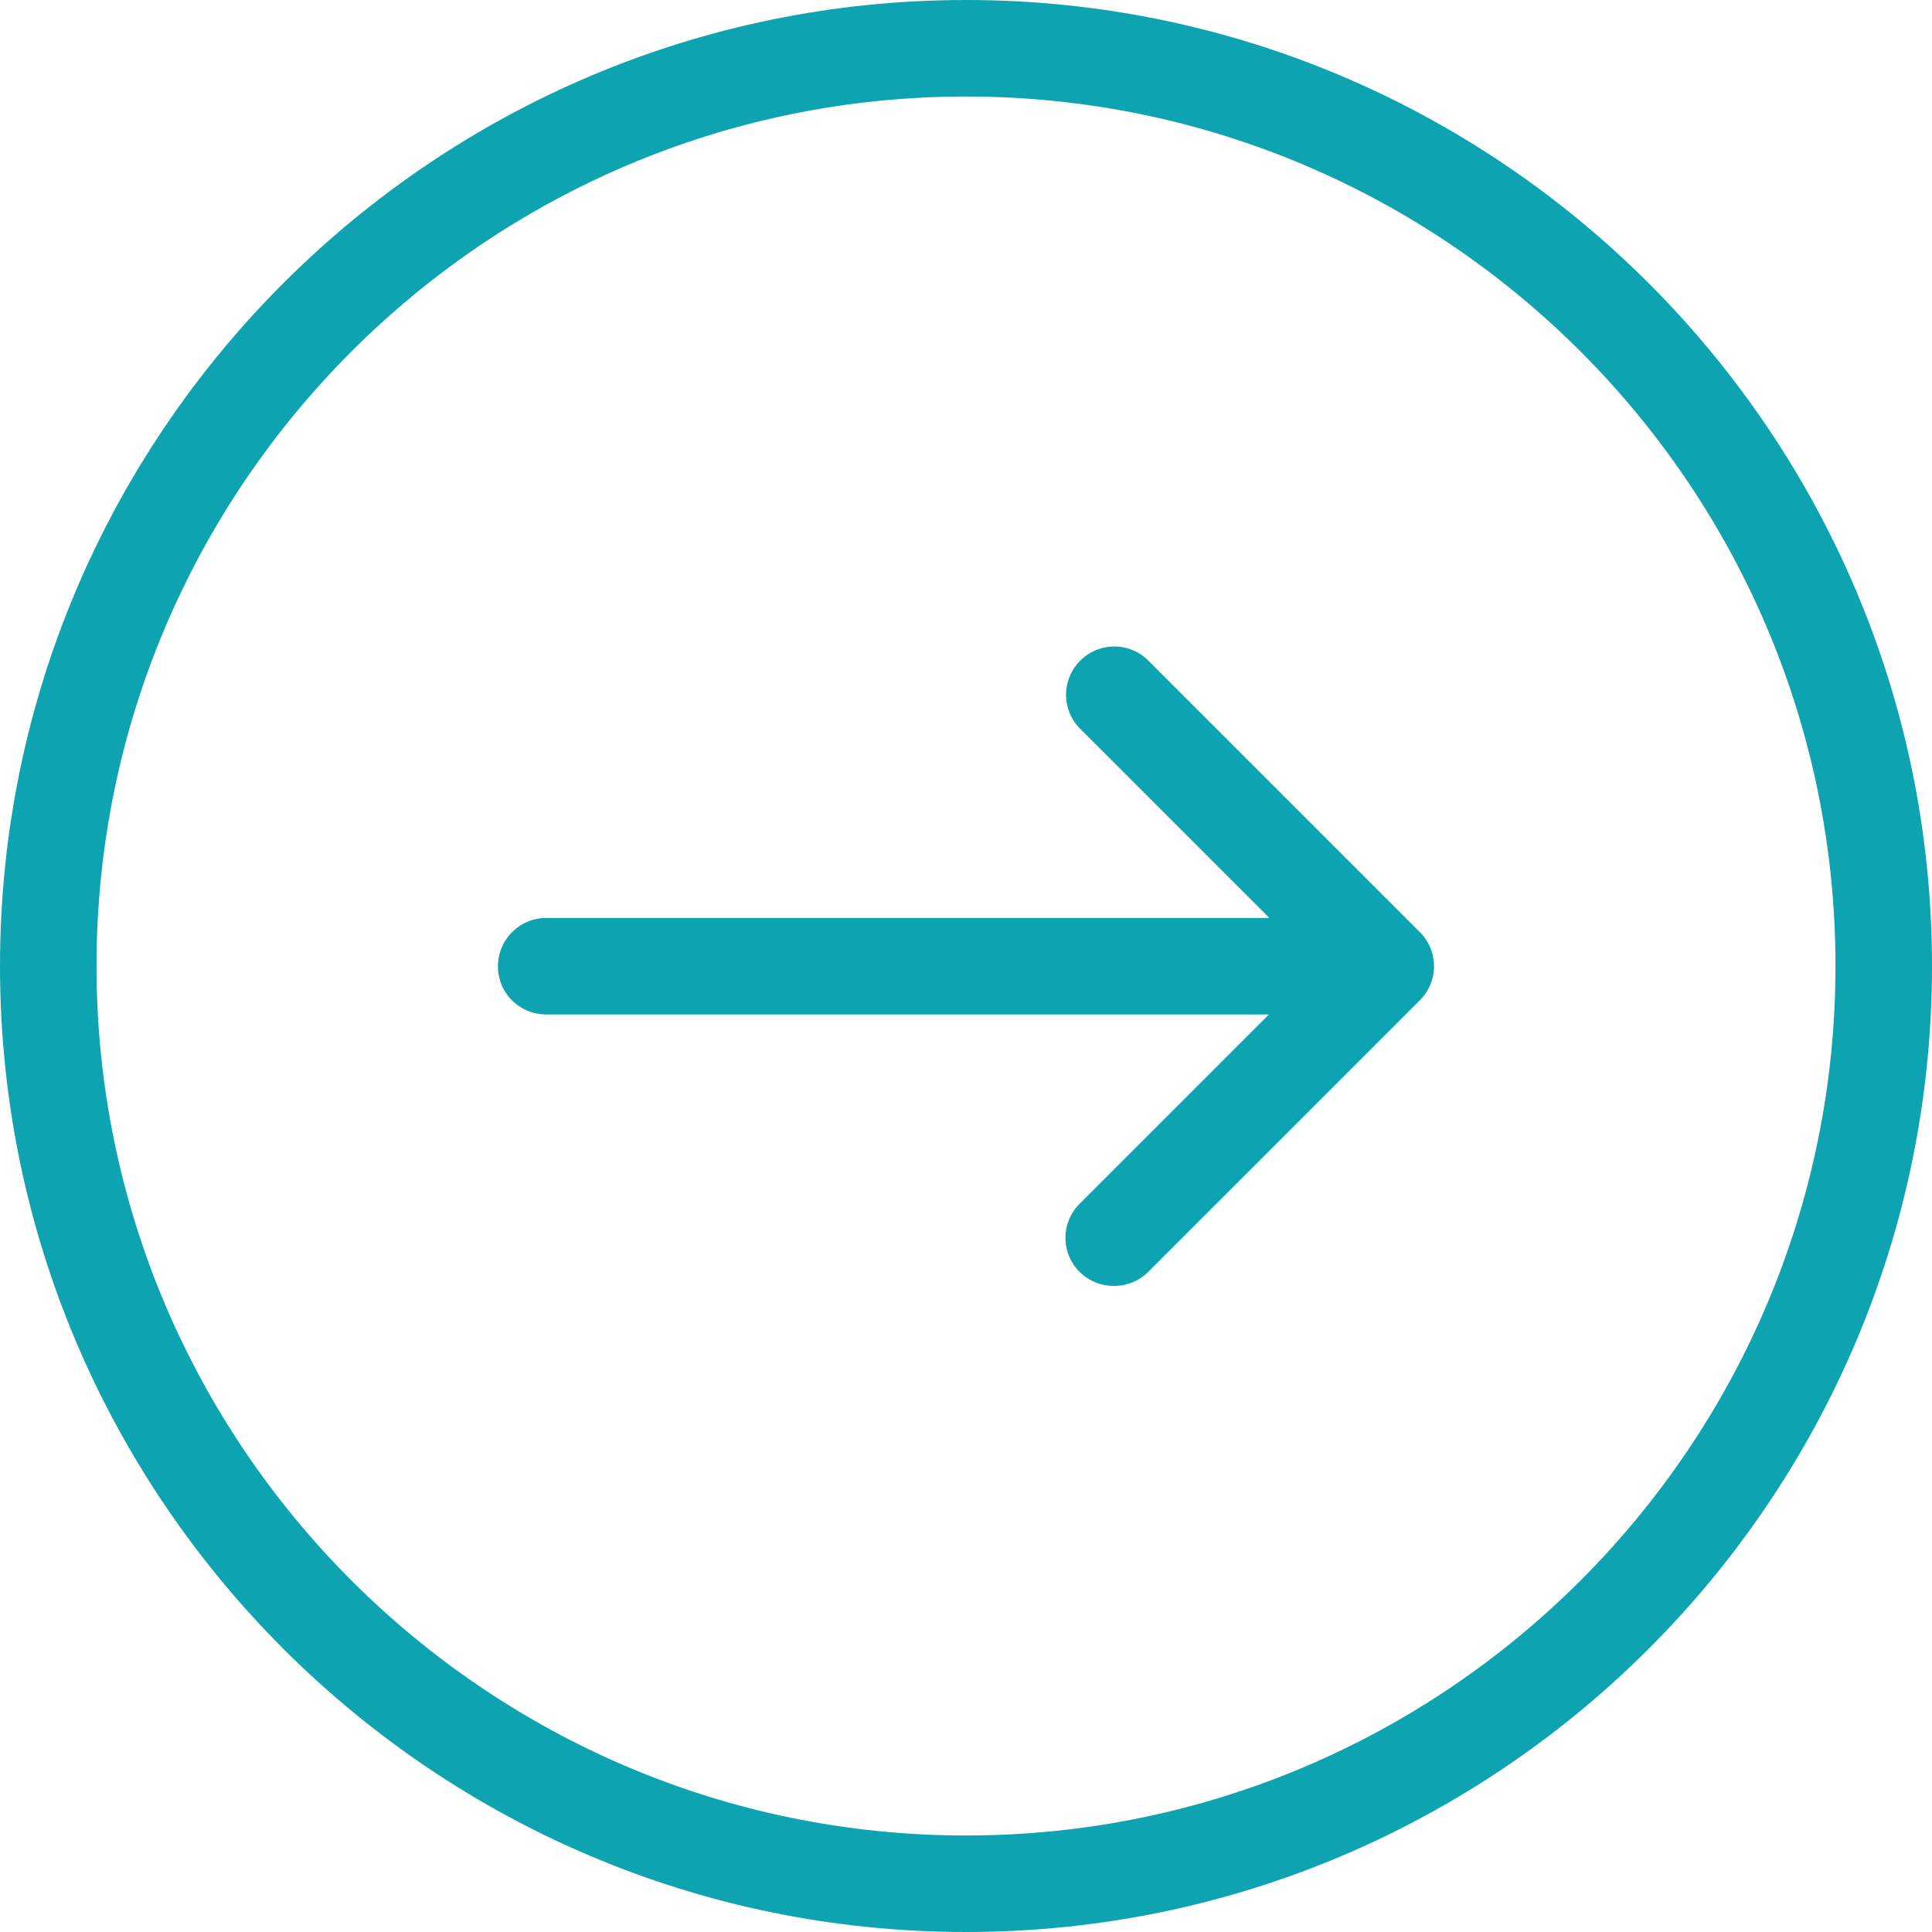 <svg xmlns="http://www.w3.org/2000/svg" viewBox="0 0 490.4 490.4">
	<g fill="#0ea3b1">
		<path d="M245.2 490.4c135.2 0 245.2-110 245.2-245.2S380.4 0 245.2 0 0 110 0 245.2s110 245.2 245.2 245.2zm0-465.9c121.7 0 220.7 99 220.7 220.7s-99 220.7-220.7 220.7-220.7-99-220.7-220.7 99-220.7 220.7-220.7z"/>
		<path d="M138.7 257.5h183.4l-48 48a12.2 12.2 0 0 0 8.7 20.9c3.2 0 6.3-1.2 8.7-3.6l68.9-68.9a12.2 12.2 0 0 0 0-17.3l-68.9-68.9c-4.8-4.8-12.5-4.8-17.3 0s-4.8 12.5 0 17.3l48 48H138.7c-6.8 0-12.3 5.5-12.3 12.3 0 6.8 5.5 12.2 12.3 12.2z"/>
	</g>
</svg>
